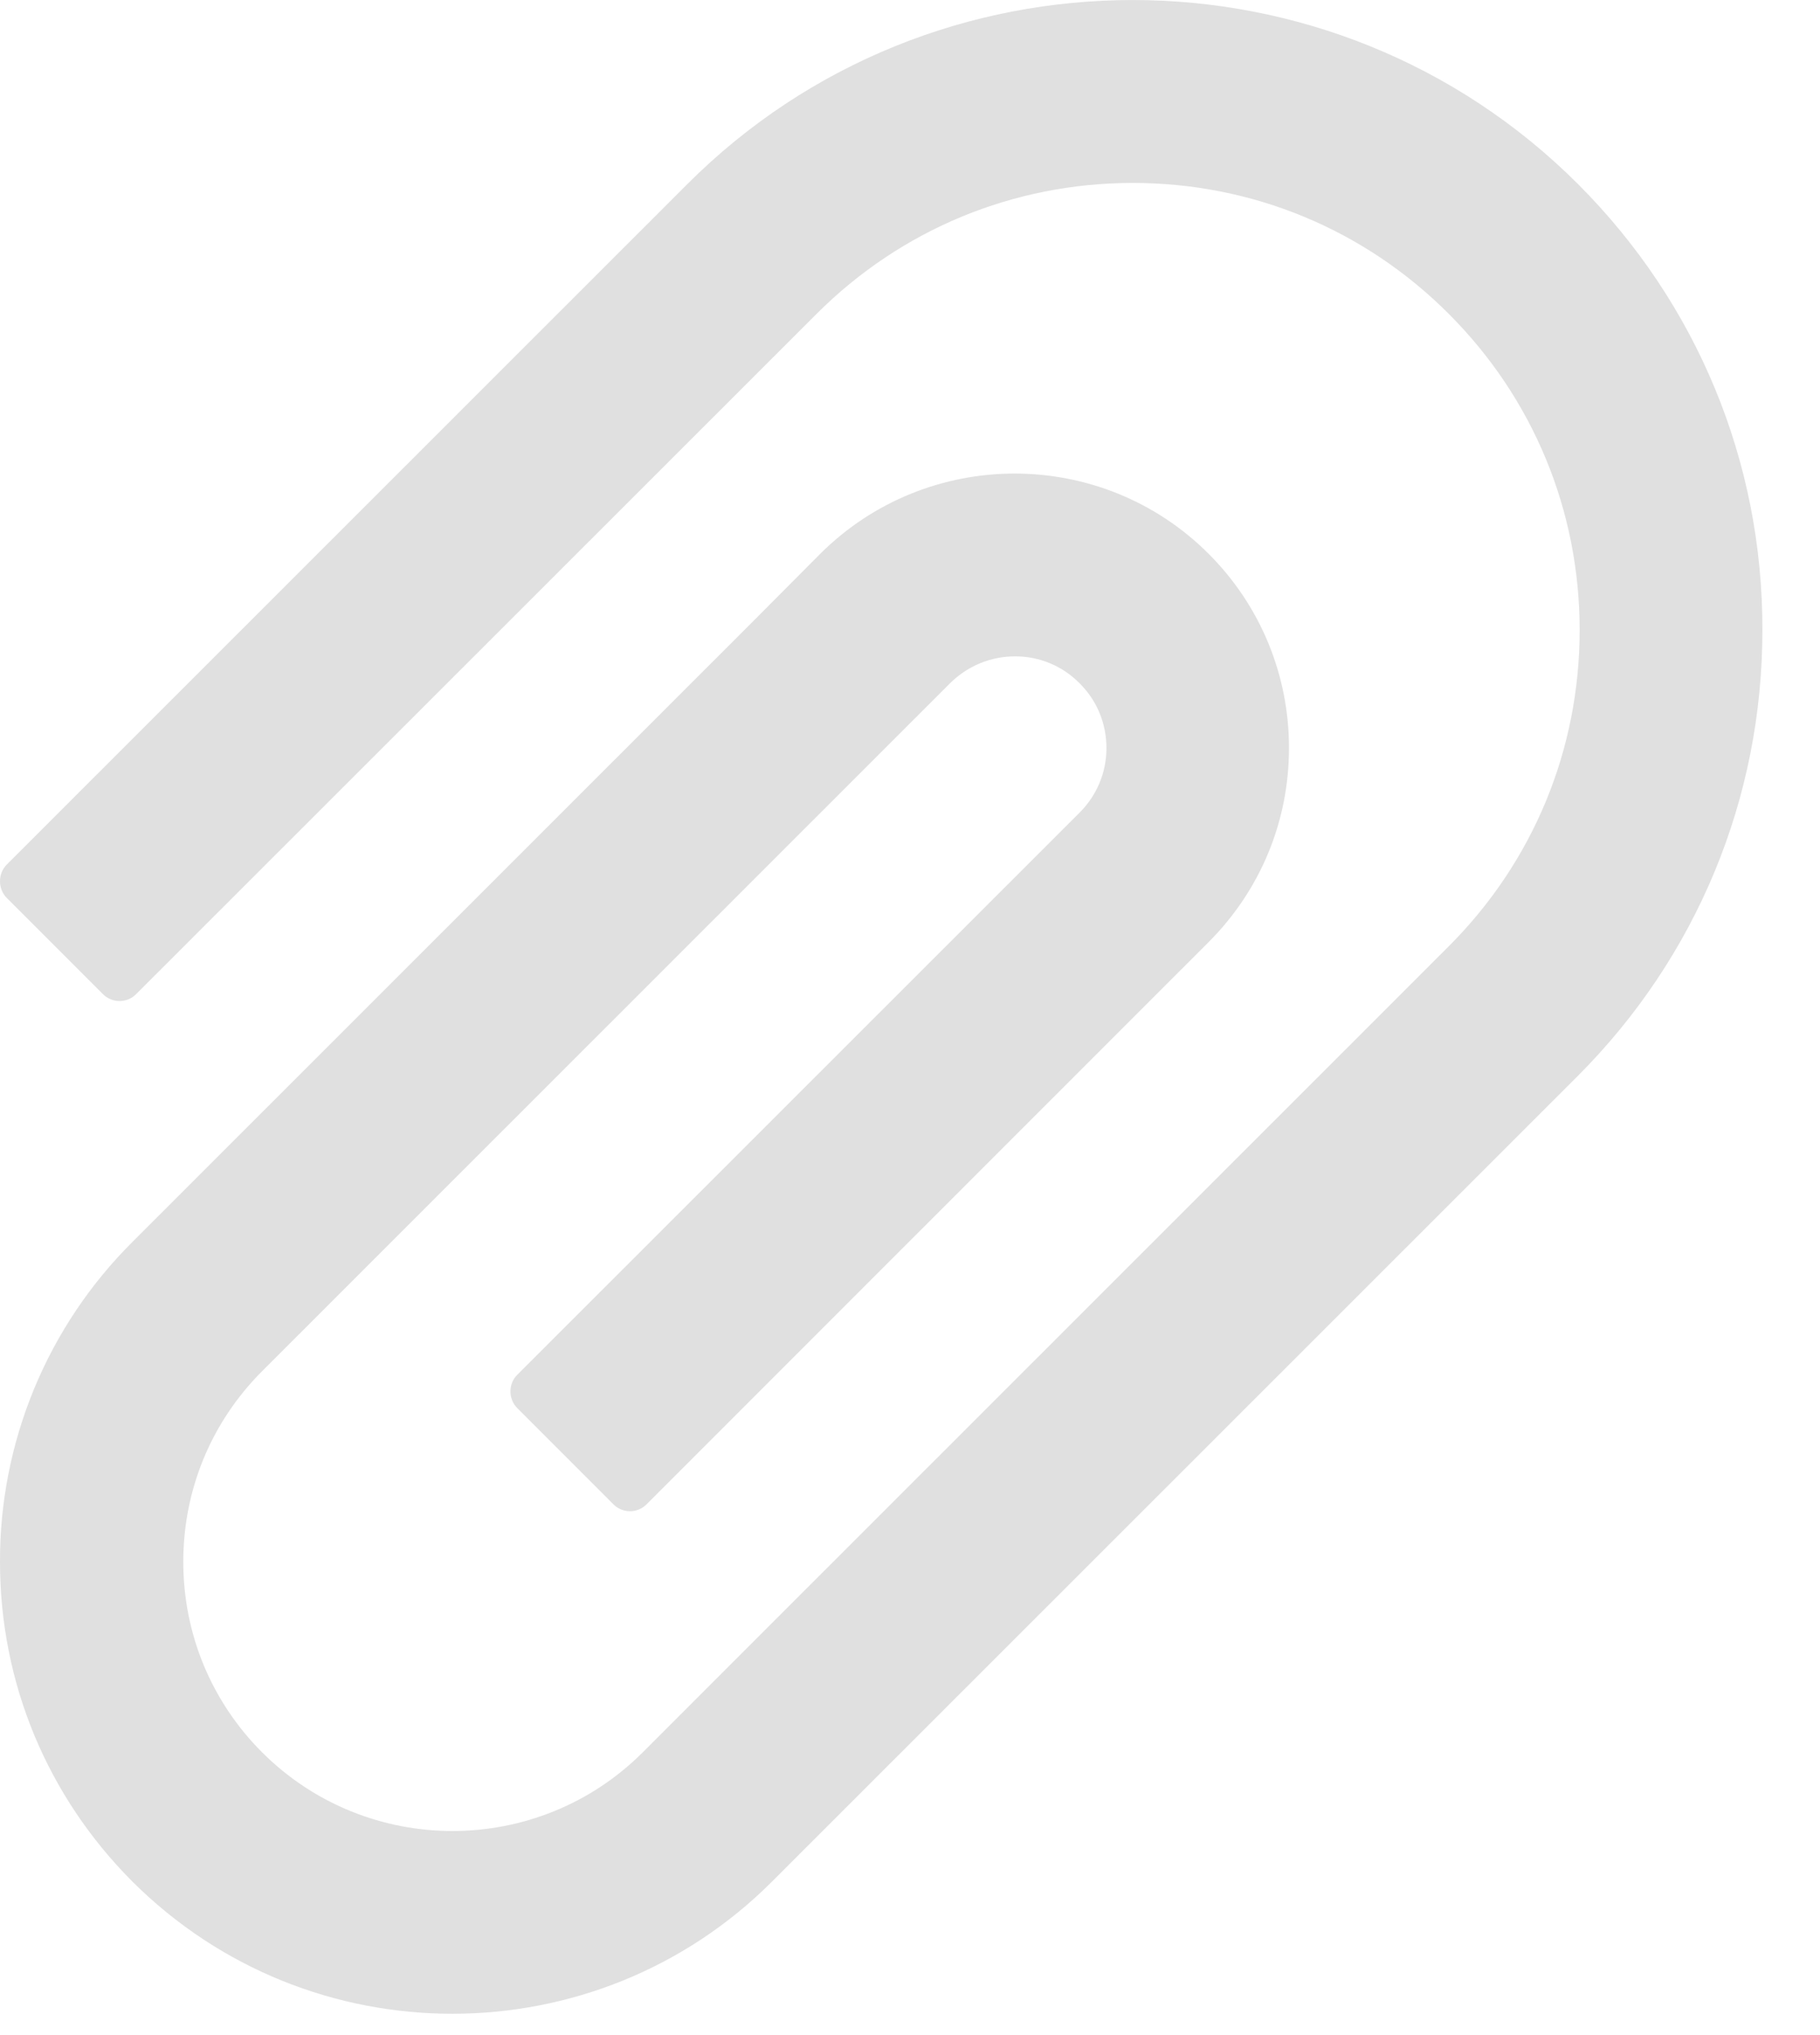 <svg width="17" height="19" viewBox="0 0 17 19" fill="none" xmlns="http://www.w3.org/2000/svg"><path d="M14.741 1.72C12.447 -0.573 8.711 -0.573 6.419 1.72L0.063 8.072C0.022 8.113 2.25135e-05 8.169 2.25135e-05 8.227C2.25135e-05 8.286 0.022 8.342 0.063 8.383L0.962 9.282C1.003 9.323 1.059 9.346 1.117 9.346C1.175 9.346 1.23 9.323 1.271 9.282L7.627 2.931C8.416 2.142 9.466 1.708 10.581 1.708C11.697 1.708 12.746 2.142 13.533 2.931C14.322 3.72 14.755 4.769 14.755 5.882C14.755 6.998 14.322 8.045 13.533 8.834L7.055 15.309L6.005 16.359C5.024 17.34 3.429 17.34 2.447 16.359C1.973 15.884 1.712 15.253 1.712 14.581C1.712 13.909 1.973 13.278 2.447 12.803L8.874 6.379C9.037 6.218 9.252 6.128 9.48 6.128H9.483C9.712 6.128 9.924 6.218 10.084 6.379C10.248 6.542 10.335 6.757 10.335 6.985C10.335 7.212 10.245 7.426 10.084 7.587L4.832 12.835C4.79 12.876 4.768 12.932 4.768 12.991C4.768 13.049 4.79 13.105 4.832 13.147L5.73 14.045C5.771 14.086 5.827 14.109 5.885 14.109C5.943 14.109 5.998 14.086 6.039 14.045L11.29 8.795C11.774 8.31 12.04 7.667 12.04 6.983C12.04 6.299 11.772 5.653 11.29 5.171C10.289 4.17 8.662 4.173 7.661 5.171L7.038 5.797L1.237 11.595C0.843 11.987 0.531 12.453 0.319 12.965C0.107 13.478 -0.002 14.028 2.25135e-05 14.583C2.25135e-05 15.711 0.441 16.77 1.237 17.567C2.063 18.39 3.144 18.801 4.225 18.801C5.306 18.801 6.388 18.39 7.211 17.567L14.741 10.042C15.849 8.931 16.462 7.453 16.462 5.882C16.465 4.309 15.851 2.831 14.741 1.72Z" fill="#E0E0E0"/></svg>